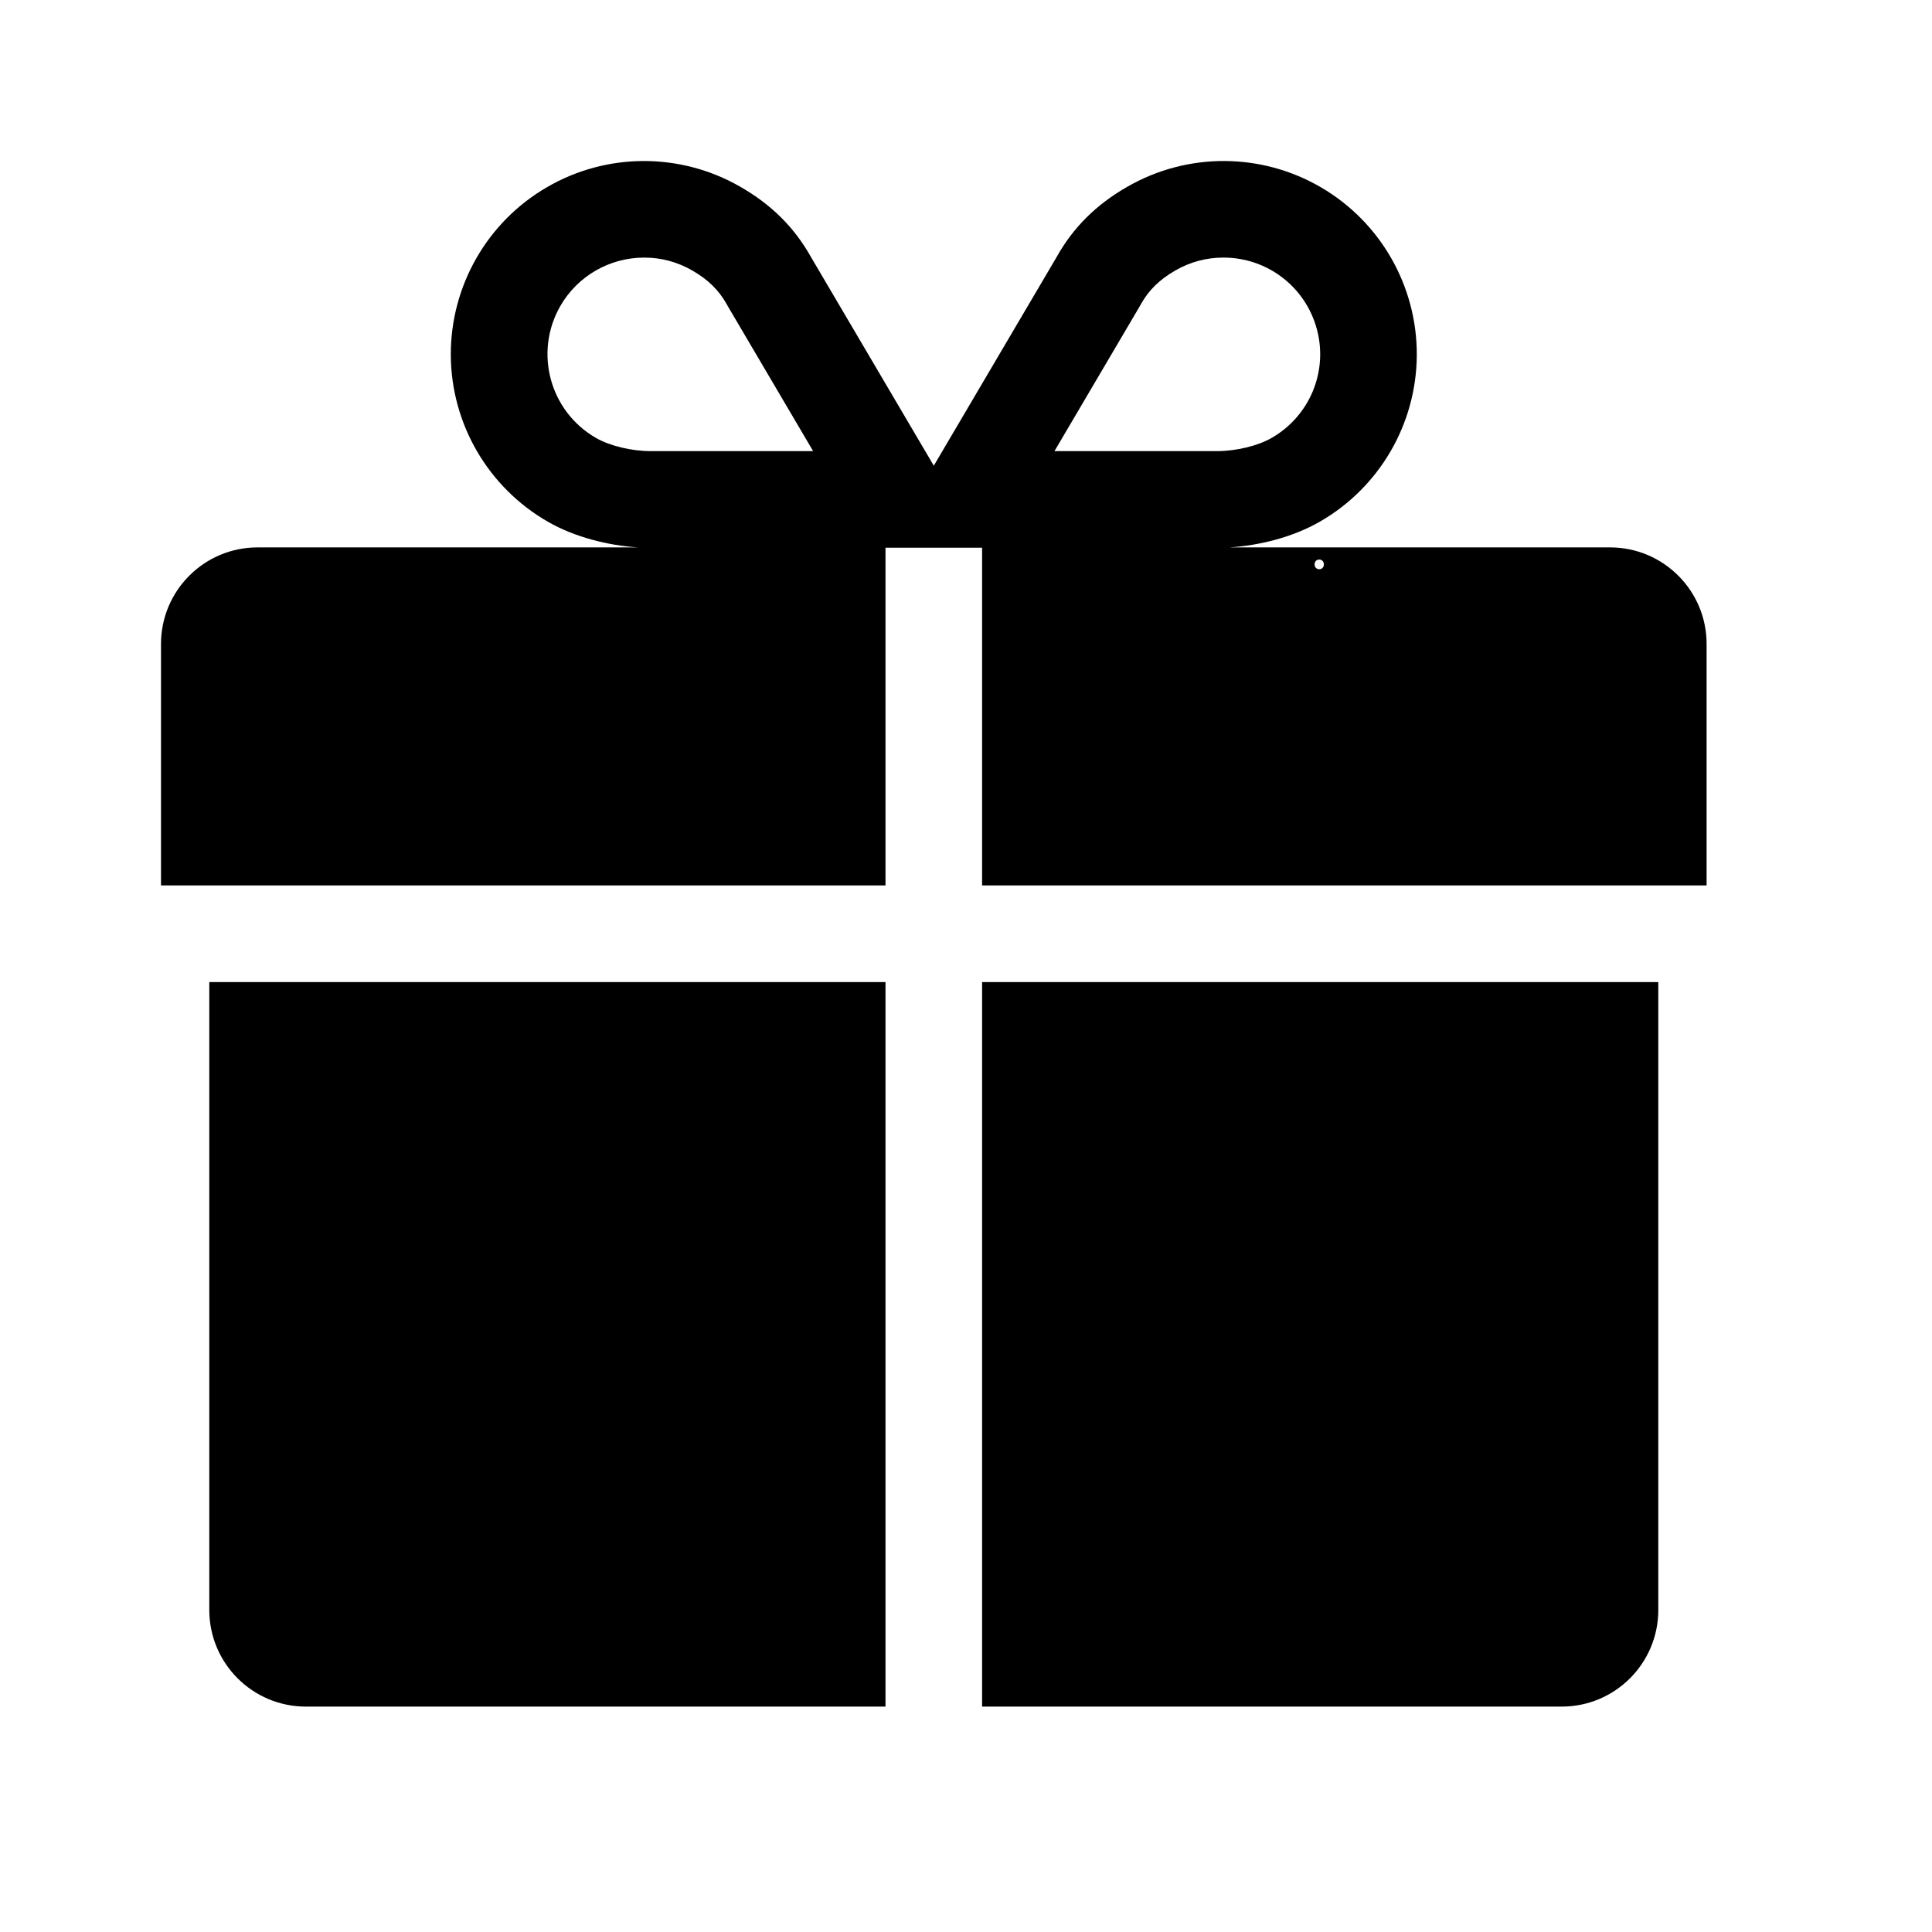 <svg width="24" height="24" viewBox="0 0 24 24" fill="currentColor" xmlns="http://www.w3.org/2000/svg">
<path fill-rule="evenodd" clip-rule="evenodd" d="M2.6 12.2V20C2.6 20.662 3.137 21.2 3.8 21.2H11V12.2H2.6ZM12.2 12.2V21.2H19.4C20.063 21.2 20.6 20.662 20.6 20V12.2H12.2ZM20 6.8H15.272C15.646 6.777 16.061 6.672 16.391 6.483C17.136 6.057 17.596 5.267 17.6 4.41C17.603 3.552 17.149 2.758 16.408 2.326C15.668 1.895 14.753 1.891 14.009 2.317C13.618 2.54 13.332 2.825 13.127 3.191L11.6 5.785L10.073 3.191C9.868 2.825 9.582 2.54 9.191 2.317C8.447 1.891 7.532 1.895 6.792 2.327C6.051 2.758 5.597 3.552 5.6 4.41C5.604 5.267 6.065 6.057 6.809 6.483C7.139 6.672 7.554 6.777 7.928 6.8H3.2C2.537 6.8 2 7.337 2 8V10.999H11V6.804H12.2V10.999H21.2V8C21.2 7.337 20.663 6.8 20 6.8ZM6.959 3.804C7.173 3.43 7.571 3.2 8.002 3.2C8.21 3.199 8.415 3.254 8.596 3.358C8.795 3.472 8.928 3.602 9.027 3.778L9.033 3.789L9.039 3.8L10.101 5.604H8.116L8.104 5.604C8.096 5.604 8.089 5.604 8.081 5.604C7.847 5.604 7.575 5.539 7.405 5.441C6.83 5.112 6.631 4.379 6.959 3.804ZM14.161 3.8L14.167 3.789L14.173 3.778C14.272 3.602 14.405 3.472 14.604 3.358C14.785 3.254 14.989 3.199 15.198 3.2C15.742 3.199 16.219 3.564 16.359 4.091C16.5 4.617 16.268 5.171 15.795 5.441C15.625 5.539 15.353 5.604 15.119 5.604C15.111 5.604 15.104 5.604 15.096 5.604L15.084 5.604H13.099L14.161 3.8ZM16.388 7.071C16.465 7.071 16.465 6.951 16.388 6.951C16.311 6.951 16.311 7.071 16.388 7.071Z" fill="currentColor"/>
</svg>
